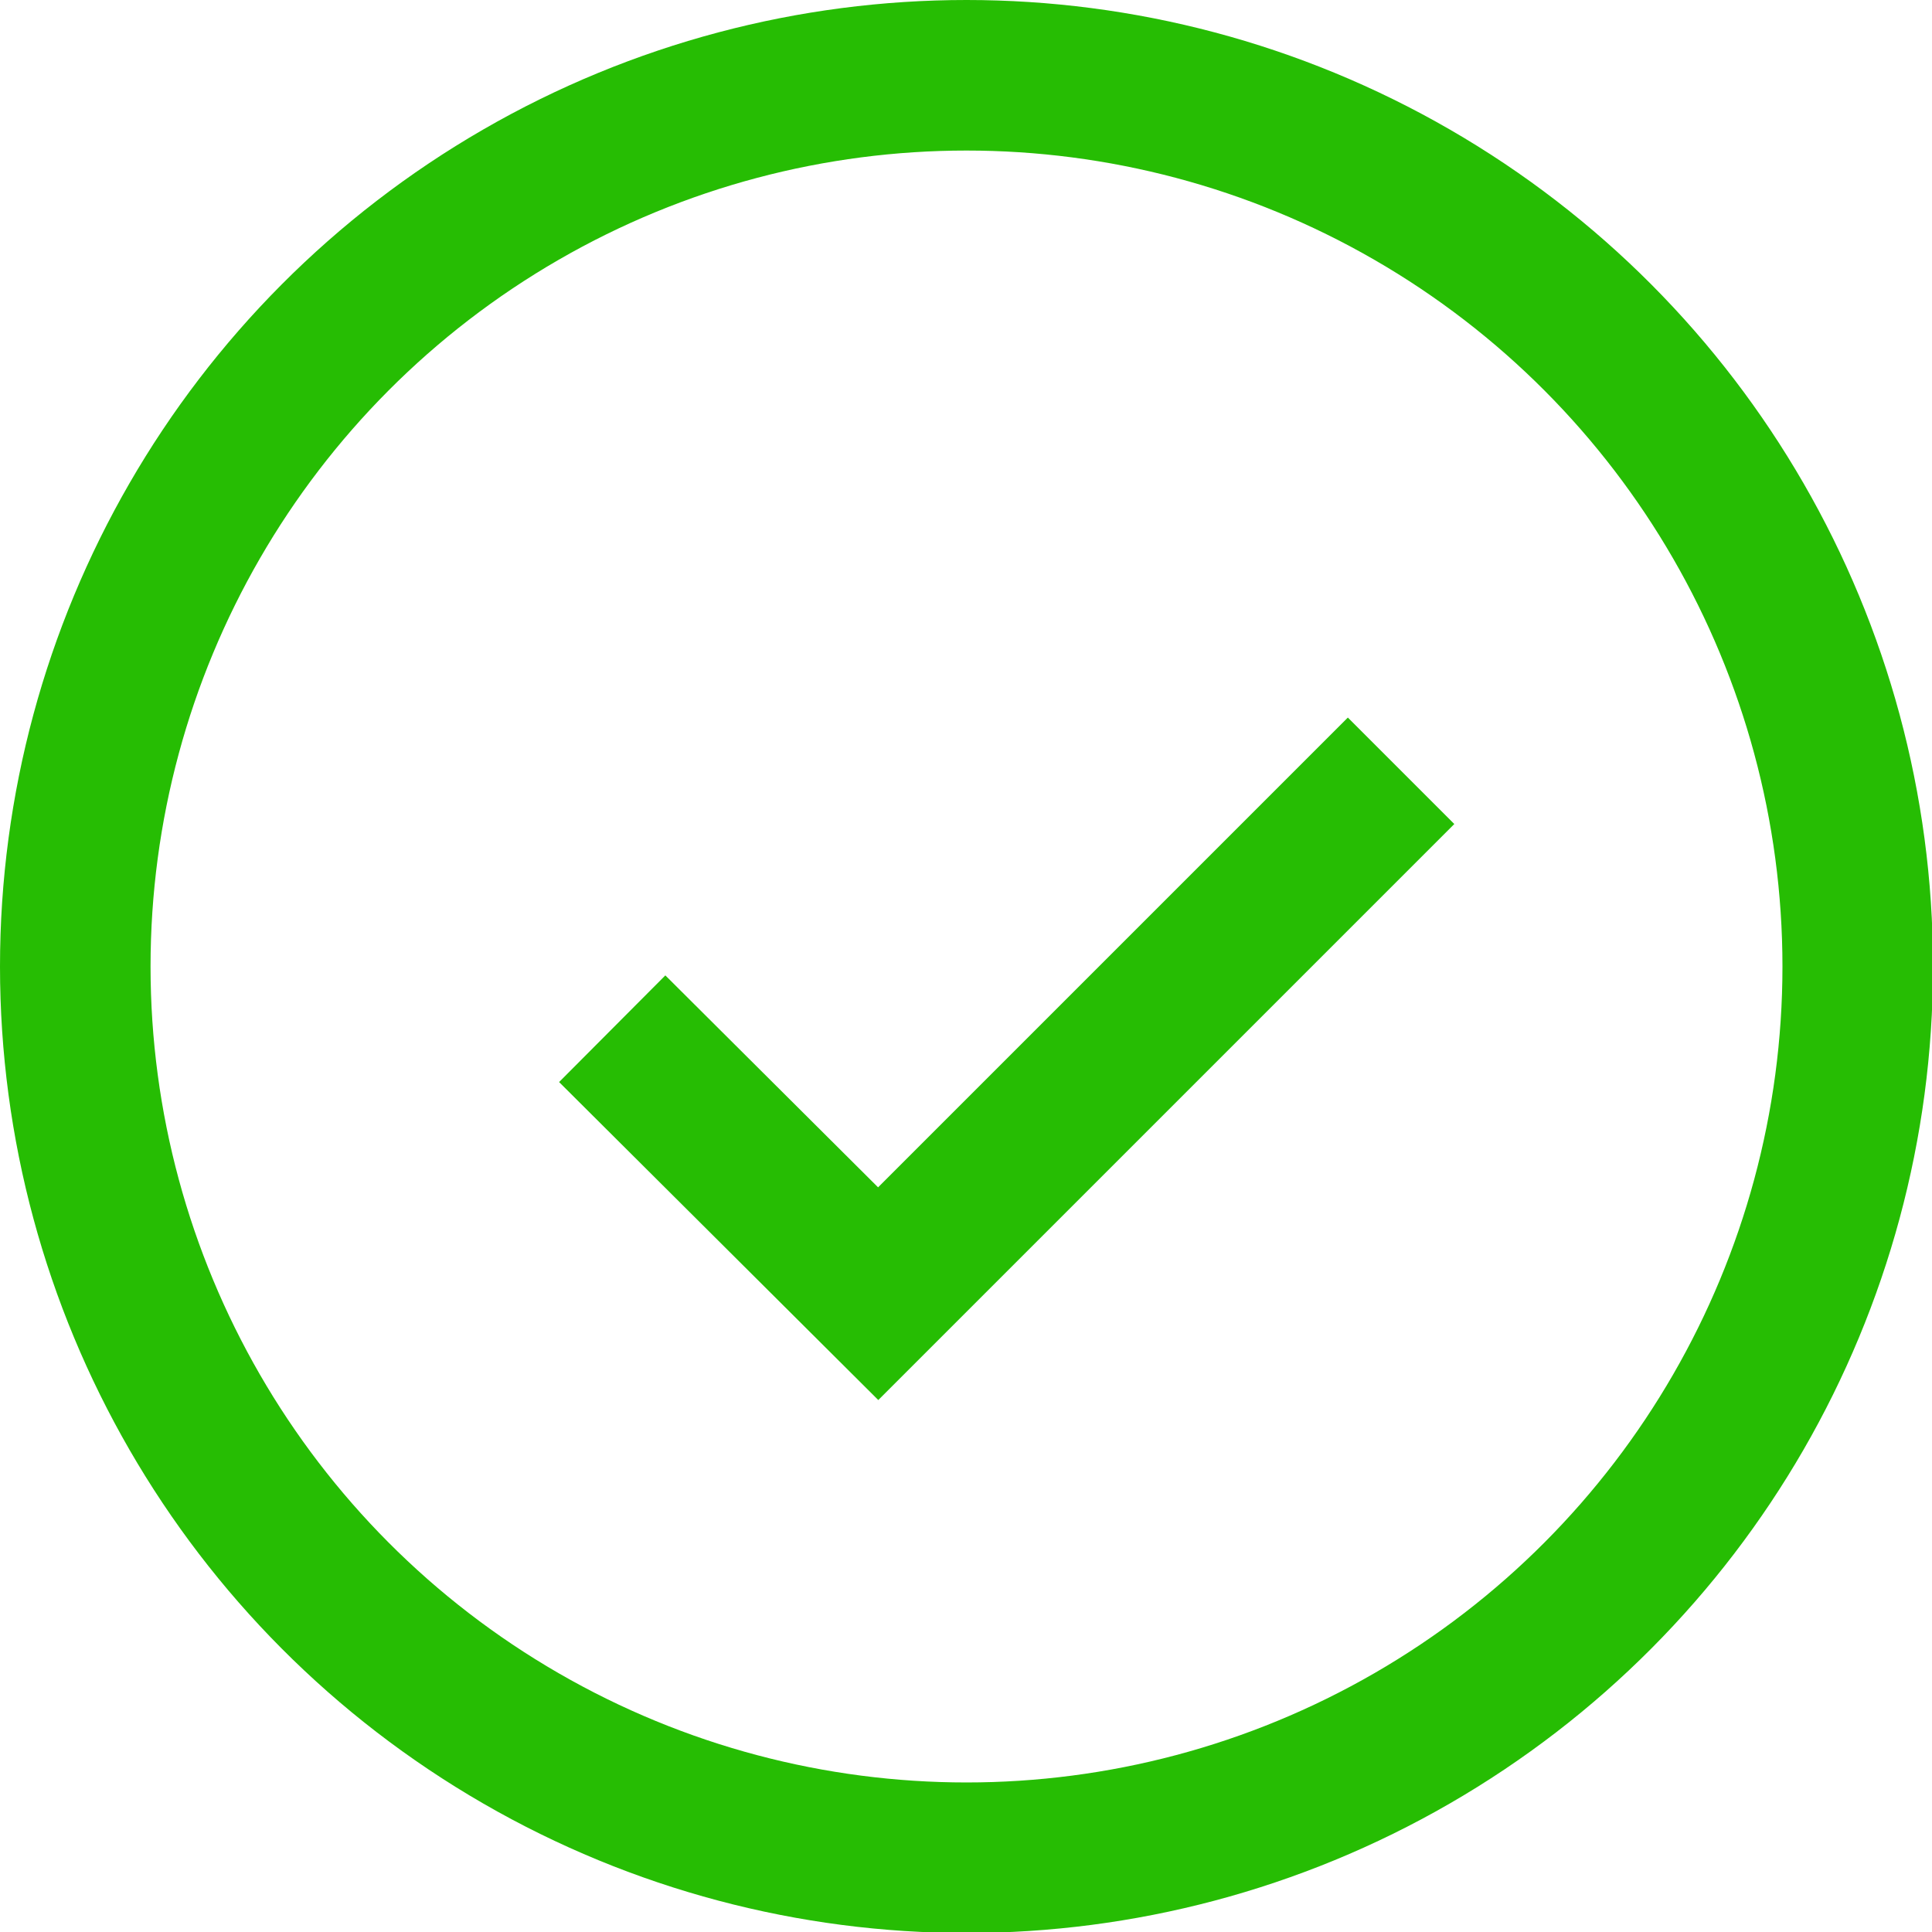 <svg version="1.1"
     xmlns="http://www.w3.org/2000/svg" xmlns:xlink="http://www.w3.org/1999/xlink" xmlns:a="http://ns.adobe.com/AdobeSVGViewerExtensions/3.0/"
     x="0px" y="0px" width="16px" height="16px" viewBox="0 0 192.5 192.5" style="enable-background:new 0 0 192.5 192.5;"
     xml:space="preserve">
<style type="text/css">
    .st0{fill:none;stroke:#26bd03;stroke-width:15;stroke-miterlimit:10;}
</style>
<defs>
</defs>
<g>
    <circle class="st0" cx="96.3" cy="96.3" r="88.8"/>
</g>
<polyline class="st0" points="61,102.5 87.5,128.9 139.6,76.8 "/>
</svg>
